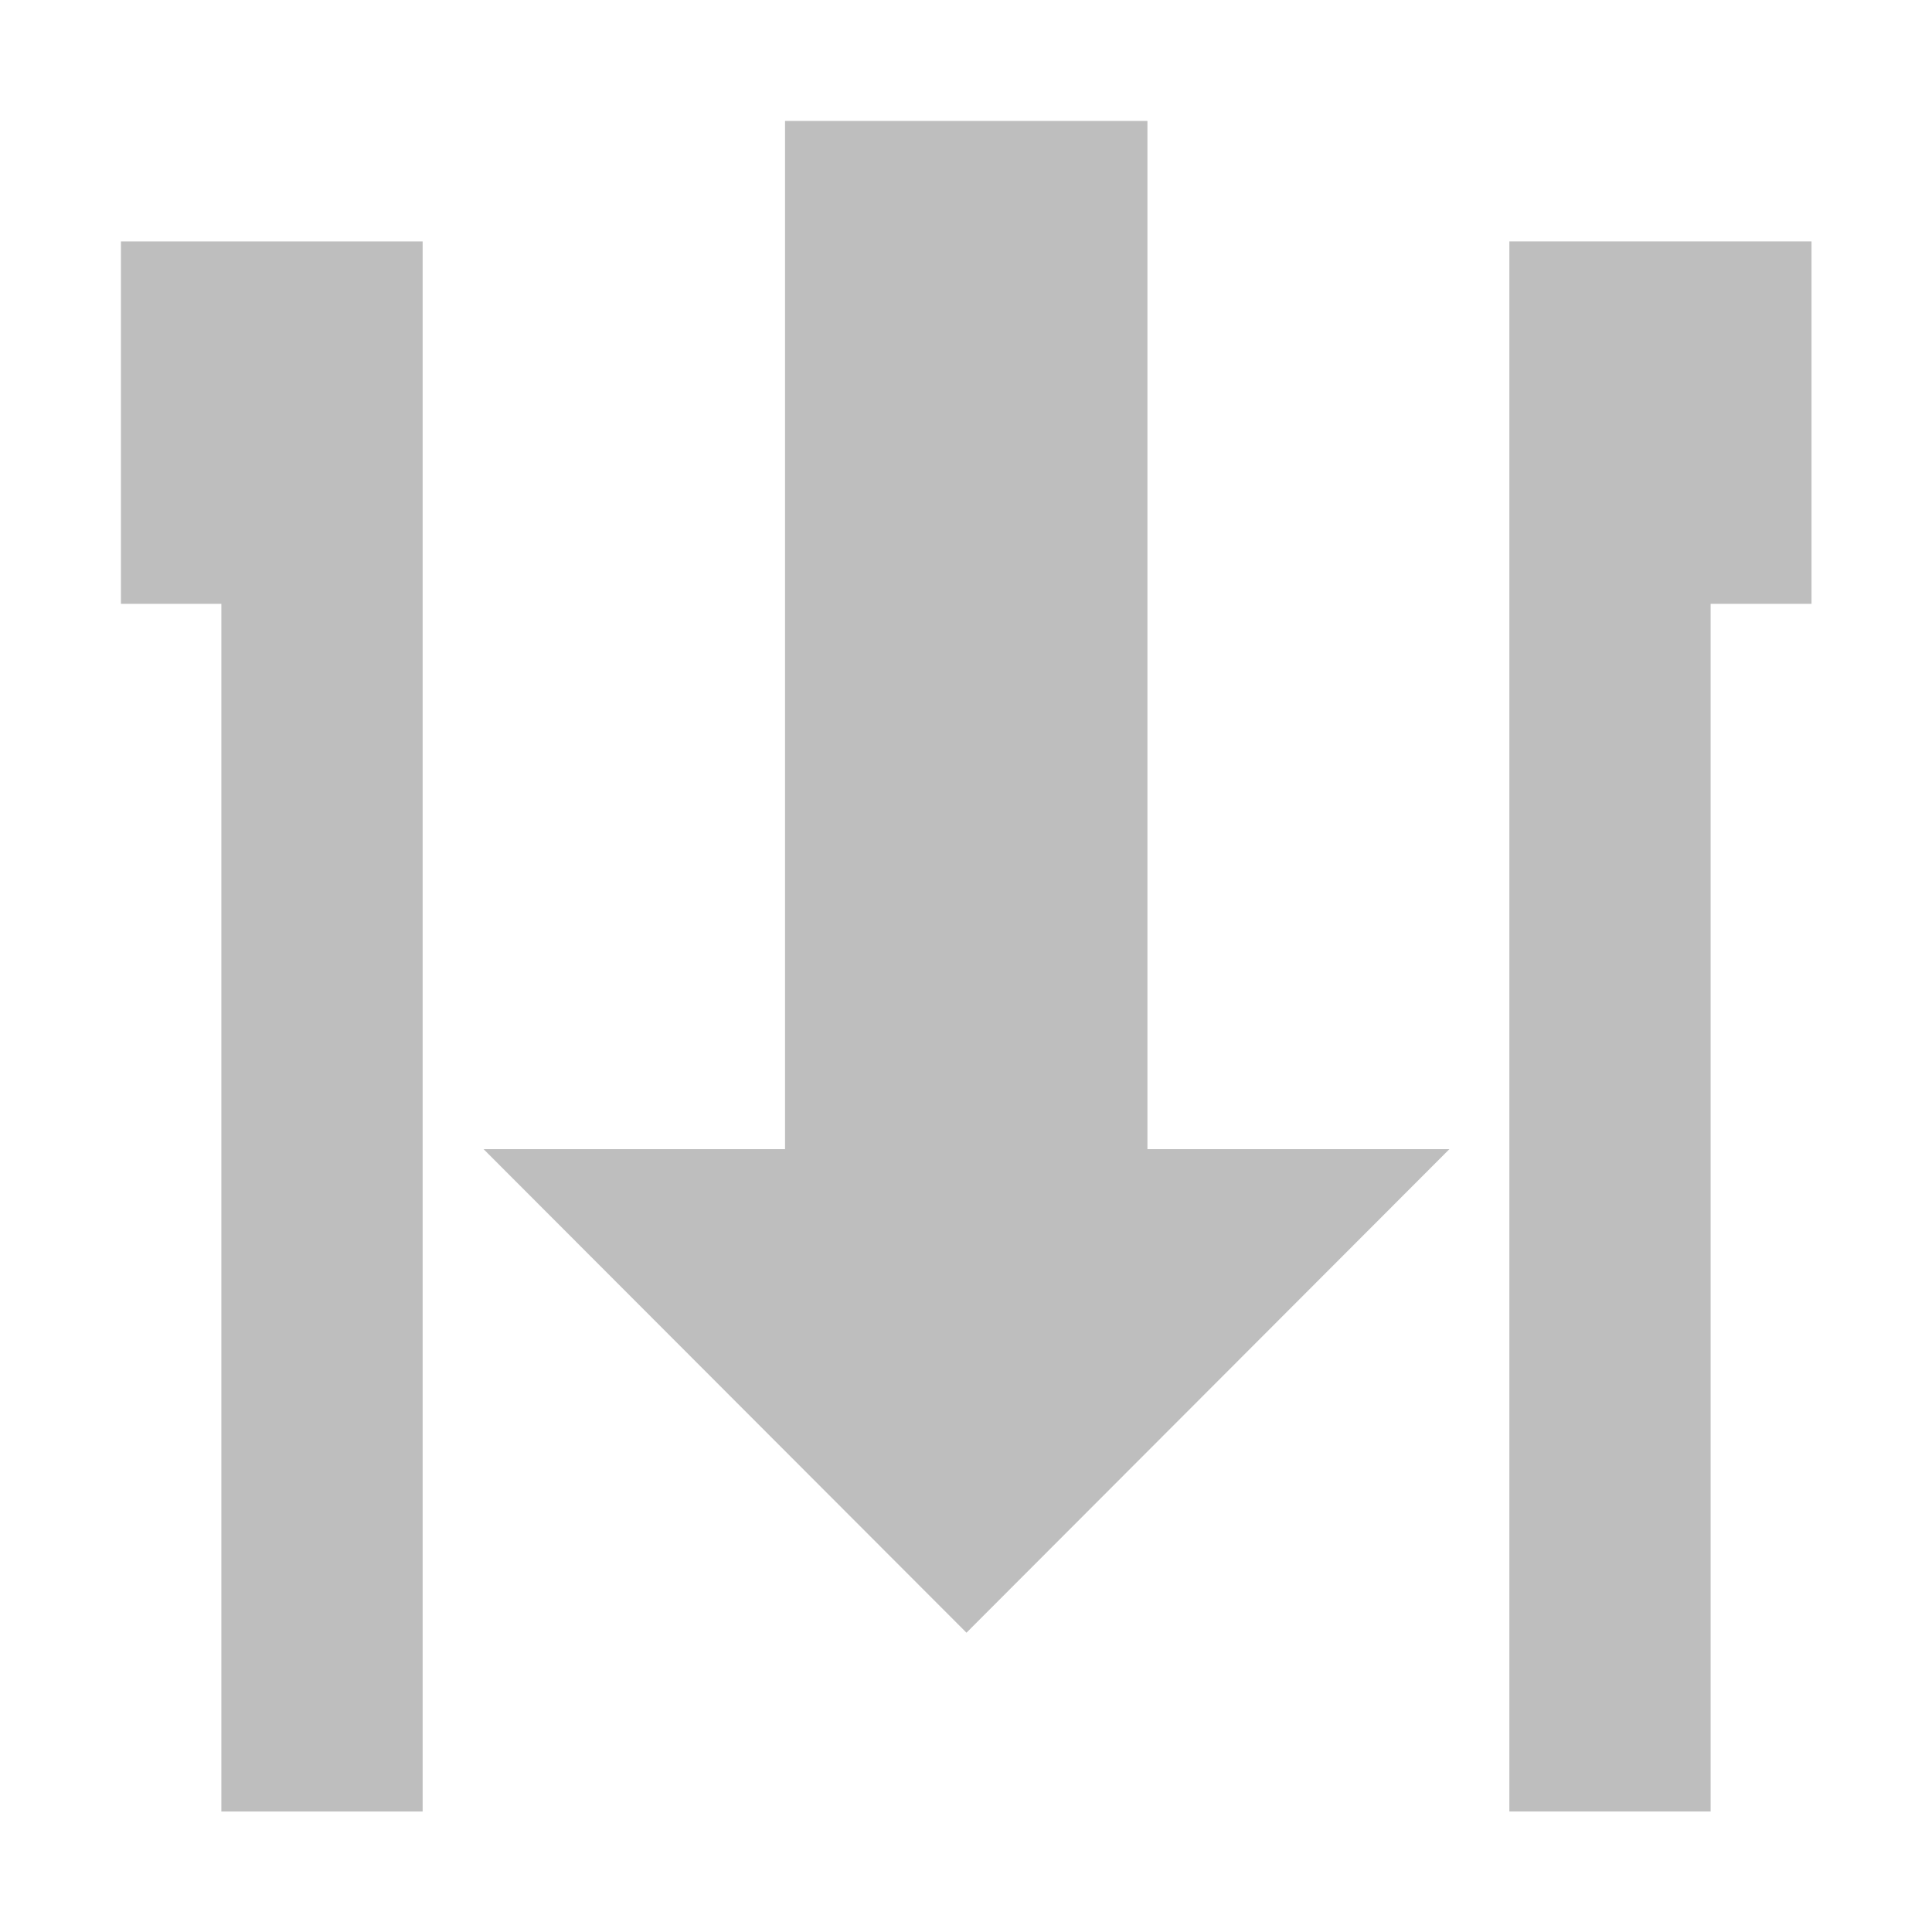 <?xml version="1.0" encoding="UTF-8" standalone="no"?>
<!-- Created with Inkscape (http://www.inkscape.org/) -->

<svg
   xmlns:dc="http://purl.org/dc/elements/1.1/"
   xmlns:cc="http://creativecommons.org/ns#"
   xmlns:rdf="http://www.w3.org/1999/02/22-rdf-syntax-ns#"
   xmlns:svg="http://www.w3.org/2000/svg"
   xmlns="http://www.w3.org/2000/svg"
   xmlns:sodipodi="http://sodipodi.sourceforge.net/DTD/sodipodi-0.dtd"
   xmlns:inkscape="http://www.inkscape.org/namespaces/inkscape"
   width="16"
   height="16"
   viewBox="0 0 4.233 4.233"
   version="1.1"
   id="svg821"
   inkscape:version="0.92.4 (5da689c313, 2019-01-14)"
   sodipodi:docname="warp-symbolic.svg">
  <defs
     id="defs815" />
  <sodipodi:namedview
     id="base"
     pagecolor="#ffffff"
     bordercolor="#666666"
     borderopacity="1.0"
     inkscape:pageopacity="0.0"
     inkscape:pageshadow="2"
     inkscape:zoom="31.678384"
     inkscape:cx="0.34500478"
     inkscape:cy="9.127031"
     inkscape:document-units="mm"
     inkscape:current-layer="layer1"
     showgrid="false"
     units="px"
     inkscape:window-width="1920"
     inkscape:window-height="985"
     inkscape:window-x="0"
     inkscape:window-y="30"
     inkscape:window-maximized="1" />
  <g
     inkscape:label="Layer 1"
     inkscape:groupmode="layer"
     id="layer1"
     transform="translate(0,-292.767)">
    <path
       style="opacity:1;fill:#bebebe;fill-opacity:1;stroke:none;stroke-width:0.287;stroke-opacity:1"
       d="m 0.265,293.296 v 0.794 h 0.22 v 2.646 h 0.441 v -3.44 z"
       id="path845"
       inkscape:connector-curvature="0" />
    <path
       style="opacity:1;fill:#bebebe;fill-opacity:1;stroke:none;stroke-width:0.287;stroke-opacity:1"
       d="m 3.307,293.296 v 3.44 h 0.441 v -2.646 H 3.969 v -0.794 z"
       id="rect816"
       inkscape:connector-curvature="0" />
    <path
       sodipodi:type="star"
       style="opacity:1;fill:#bebebe;fill-opacity:1;stroke:none;stroke-width:0.265;stroke-opacity:1"
       id="path838"
       sodipodi:sides="3"
       sodipodi:cx="-2.2884953"
       sodipodi:cy="293.19138"
       sodipodi:r1="0.43431297"
       sodipodi:r2="0.21715648"
       sodipodi:arg1="1.5707963"
       sodipodi:arg2="2.6179939"
       inkscape:flatsided="false"
       inkscape:rounded="0"
       inkscape:randomized="0"
       d="m -2.288,293.626 -0.188,-0.326 -0.188,-0.326 0.376,0 0.376,0 -0.188,0.326 z"
       inkscape:transform-center-y="0.17638739"
       transform="matrix(2.814,0,0,1.625,8.556,-180.798)" />
    <rect
       style="opacity:1;fill:#bebebe;fill-opacity:1;stroke:none;stroke-width:0.292;stroke-opacity:1"
       id="rect840"
       width="0.794"
       height="2.381"
       x="1.72"
       y="293.032" />
  </g>
</svg>

